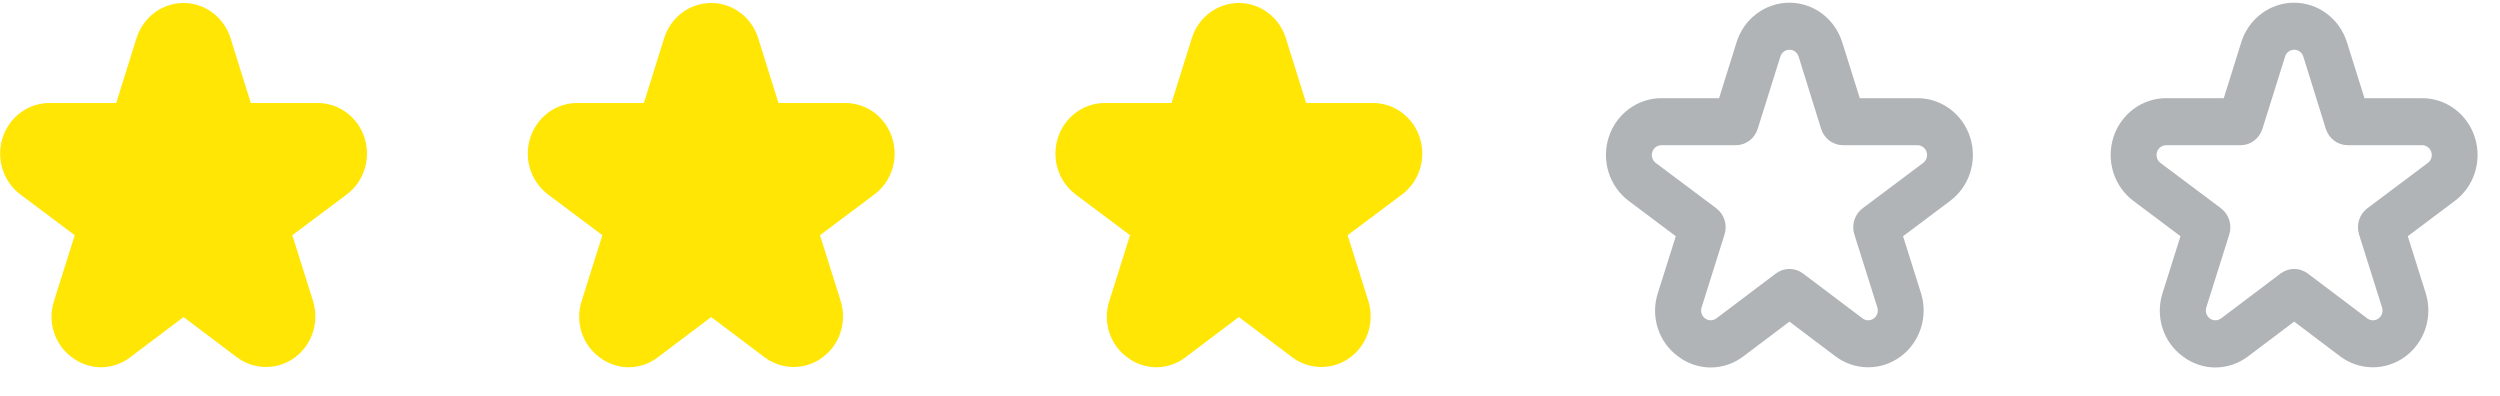 <svg width="82" height="13" viewBox="0 0 82 13" fill="none" xmlns="http://www.w3.org/2000/svg">
<g clip-path="url(#clip0_1_262)">
<path d="M0.666 6.377L2.451 7.715L1.773 9.868C1.664 10.202 1.662 10.563 1.769 10.898C1.876 11.233 2.086 11.524 2.367 11.726C2.644 11.935 2.978 12.047 3.322 12.046C3.665 12.044 3.999 11.928 4.273 11.716L6.02 10.399L7.766 11.715C8.042 11.923 8.375 12.036 8.718 12.037C9.06 12.039 9.394 11.93 9.672 11.724C9.95 11.519 10.157 11.229 10.264 10.895C10.371 10.562 10.371 10.202 10.266 9.868L9.588 7.715L11.374 6.377C11.649 6.171 11.854 5.881 11.959 5.548C12.064 5.215 12.063 4.856 11.958 4.524C11.852 4.191 11.646 3.901 11.37 3.695C11.094 3.49 10.762 3.379 10.421 3.378H8.227L7.561 1.251C7.457 0.916 7.251 0.624 6.974 0.417C6.697 0.21 6.363 0.098 6.02 0.098C5.677 0.098 5.343 0.21 5.066 0.417C4.789 0.624 4.583 0.916 4.478 1.251L3.812 3.378H1.621C1.279 3.379 0.947 3.49 0.671 3.695C0.395 3.901 0.19 4.191 0.084 4.524C-0.022 4.856 -0.022 5.215 0.083 5.548C0.187 5.881 0.392 6.171 0.668 6.377H0.666Z" fill="#FFE605"/>
</g>
<g clip-path="url(#clip1_1_262)">
<path d="M17.973 6.377L19.758 7.715L19.08 9.868C18.971 10.202 18.969 10.563 19.076 10.898C19.183 11.233 19.393 11.524 19.674 11.726C19.951 11.935 20.285 12.047 20.629 12.046C20.972 12.044 21.306 11.928 21.58 11.716L23.327 10.399L25.073 11.715C25.349 11.923 25.682 12.036 26.025 12.037C26.367 12.039 26.701 11.93 26.979 11.724C27.257 11.519 27.464 11.229 27.571 10.895C27.677 10.562 27.678 10.202 27.573 9.868L26.895 7.715L28.681 6.377C28.956 6.171 29.161 5.881 29.266 5.548C29.371 5.215 29.37 4.856 29.265 4.524C29.159 4.191 28.953 3.901 28.677 3.695C28.401 3.49 28.069 3.379 27.728 3.378H25.534L24.868 1.251C24.764 0.916 24.558 0.624 24.281 0.417C24.004 0.21 23.67 0.098 23.327 0.098C22.984 0.098 22.65 0.21 22.372 0.417C22.095 0.624 21.89 0.916 21.785 1.251L21.119 3.378H18.928C18.586 3.379 18.254 3.49 17.978 3.695C17.702 3.901 17.497 4.191 17.391 4.524C17.285 4.856 17.285 5.215 17.389 5.548C17.494 5.881 17.699 6.171 17.974 6.377H17.973Z" fill="#FFE605"/>
</g>
<g clip-path="url(#clip2_1_262)">
<path d="M35.279 6.377L37.065 7.715L36.387 9.868C36.278 10.202 36.276 10.563 36.383 10.898C36.49 11.233 36.7 11.524 36.981 11.726C37.257 11.935 37.592 12.047 37.936 12.046C38.279 12.044 38.613 11.928 38.887 11.716L40.634 10.399L42.38 11.715C42.656 11.923 42.989 12.036 43.332 12.037C43.674 12.039 44.008 11.93 44.286 11.724C44.564 11.519 44.771 11.229 44.878 10.895C44.984 10.562 44.985 10.202 44.88 9.868L44.202 7.715L45.988 6.377C46.263 6.171 46.468 5.881 46.573 5.548C46.678 5.215 46.677 4.856 46.571 4.524C46.466 4.191 46.26 3.901 45.984 3.695C45.708 3.49 45.376 3.379 45.035 3.378H42.841L42.175 1.251C42.071 0.916 41.865 0.624 41.588 0.417C41.311 0.21 40.977 0.098 40.634 0.098C40.291 0.098 39.956 0.21 39.679 0.417C39.402 0.624 39.197 0.916 39.092 1.251L38.426 3.378H36.235C35.893 3.379 35.561 3.49 35.285 3.695C35.009 3.901 34.803 4.191 34.698 4.524C34.592 4.856 34.592 5.215 34.696 5.548C34.801 5.881 35.006 6.171 35.282 6.377H35.279Z" fill="#FFE605"/>
</g>
<g clip-path="url(#clip3_1_262)">
<path d="M56.111 12.054C55.728 12.052 55.355 11.926 55.047 11.694C54.731 11.466 54.496 11.14 54.376 10.765C54.255 10.389 54.256 9.984 54.379 9.609L54.966 7.748L53.421 6.589C53.111 6.357 52.881 6.031 52.763 5.656C52.645 5.282 52.646 4.879 52.765 4.505C52.884 4.131 53.115 3.806 53.426 3.575C53.737 3.344 54.111 3.22 54.494 3.22H56.386L56.96 1.384C57.078 1.008 57.309 0.68 57.62 0.447C57.932 0.214 58.307 0.089 58.692 0.089C59.077 0.089 59.453 0.214 59.764 0.447C60.075 0.68 60.306 1.008 60.424 1.384V1.384L61.001 3.22H62.892C63.276 3.22 63.649 3.344 63.96 3.575C64.27 3.806 64.502 4.132 64.621 4.505C64.74 4.879 64.741 5.282 64.623 5.657C64.505 6.031 64.275 6.357 63.965 6.589L62.42 7.748L63.007 9.609C63.126 9.984 63.125 10.389 63.005 10.763C62.885 11.138 62.652 11.464 62.34 11.695C62.028 11.926 61.652 12.049 61.267 12.047C60.882 12.045 60.508 11.918 60.198 11.684L58.693 10.549L57.188 11.684C56.877 11.923 56.499 12.052 56.111 12.054V12.054ZM54.494 4.763C54.428 4.763 54.364 4.784 54.31 4.824C54.256 4.864 54.216 4.92 54.196 4.984C54.175 5.049 54.175 5.118 54.195 5.183C54.216 5.248 54.255 5.304 54.309 5.344L56.293 6.831C56.421 6.927 56.516 7.062 56.565 7.216C56.614 7.37 56.614 7.537 56.565 7.691L55.813 10.082C55.792 10.147 55.791 10.217 55.812 10.282C55.833 10.347 55.873 10.404 55.927 10.444C55.98 10.484 56.045 10.506 56.112 10.505C56.179 10.505 56.244 10.483 56.297 10.443L58.248 8.971C58.377 8.874 58.534 8.821 58.694 8.821C58.855 8.821 59.011 8.874 59.14 8.971L61.091 10.442C61.145 10.483 61.209 10.505 61.276 10.506C61.343 10.506 61.408 10.485 61.462 10.444C61.516 10.404 61.557 10.348 61.577 10.282C61.597 10.217 61.597 10.147 61.576 10.082L60.823 7.69C60.774 7.536 60.775 7.37 60.823 7.215C60.872 7.061 60.967 6.926 61.095 6.831L63.079 5.344C63.132 5.304 63.172 5.247 63.192 5.183C63.213 5.118 63.212 5.049 63.192 4.984C63.172 4.92 63.132 4.863 63.078 4.824C63.025 4.784 62.96 4.762 62.894 4.762H60.449C60.289 4.762 60.134 4.71 60.005 4.614C59.877 4.517 59.781 4.382 59.733 4.226L58.994 1.855C58.974 1.79 58.934 1.733 58.88 1.693C58.826 1.653 58.762 1.631 58.695 1.631C58.629 1.631 58.564 1.653 58.51 1.693C58.456 1.733 58.416 1.79 58.396 1.855L57.652 4.227C57.604 4.382 57.508 4.518 57.38 4.614C57.251 4.71 57.096 4.762 56.937 4.763H54.494Z" fill="#B0B4B7"/>
</g>
<g clip-path="url(#clip4_1_262)">
<path d="M72.665 12.054C72.282 12.052 71.91 11.926 71.601 11.694C71.286 11.466 71.05 11.14 70.93 10.765C70.81 10.389 70.811 9.984 70.933 9.609L71.52 7.748L69.975 6.589C69.665 6.357 69.435 6.031 69.317 5.656C69.2 5.282 69.2 4.879 69.319 4.505C69.439 4.131 69.67 3.806 69.981 3.575C70.291 3.344 70.665 3.22 71.049 3.22H72.94L73.514 1.384C73.632 1.008 73.864 0.68 74.175 0.447C74.486 0.214 74.861 0.089 75.246 0.089C75.632 0.089 76.007 0.214 76.318 0.447C76.63 0.68 76.861 1.008 76.979 1.384V1.384L77.555 3.22H79.446C79.83 3.22 80.204 3.344 80.514 3.575C80.825 3.806 81.056 4.132 81.175 4.505C81.294 4.879 81.295 5.282 81.177 5.657C81.059 6.031 80.829 6.357 80.519 6.589L78.975 7.748L79.562 9.609C79.68 9.984 79.679 10.389 79.559 10.763C79.439 11.138 79.207 11.464 78.894 11.695C78.582 11.926 78.206 12.049 77.822 12.047C77.437 12.045 77.062 11.918 76.752 11.684L75.248 10.549L73.743 11.684C73.431 11.923 73.053 12.052 72.665 12.054V12.054ZM71.049 4.763C70.983 4.763 70.918 4.784 70.864 4.824C70.811 4.864 70.771 4.92 70.75 4.984C70.73 5.049 70.73 5.118 70.75 5.183C70.77 5.248 70.81 5.304 70.863 5.344L72.848 6.831C72.975 6.927 73.07 7.062 73.119 7.216C73.168 7.37 73.168 7.537 73.12 7.691L72.367 10.082C72.346 10.147 72.346 10.217 72.367 10.282C72.387 10.347 72.427 10.404 72.481 10.444C72.535 10.484 72.6 10.506 72.667 10.505C72.733 10.505 72.798 10.483 72.852 10.443L74.803 8.971C74.932 8.874 75.088 8.821 75.249 8.821C75.409 8.821 75.565 8.874 75.695 8.971L77.645 10.442C77.699 10.483 77.764 10.505 77.831 10.506C77.897 10.506 77.963 10.485 78.017 10.444C78.071 10.404 78.111 10.348 78.131 10.282C78.152 10.217 78.151 10.147 78.13 10.082L77.377 7.69C77.329 7.536 77.329 7.37 77.378 7.215C77.427 7.061 77.522 6.926 77.649 6.831L79.633 5.344C79.687 5.304 79.727 5.247 79.747 5.183C79.767 5.118 79.767 5.049 79.746 4.984C79.726 4.92 79.686 4.863 79.632 4.824C79.579 4.784 79.514 4.762 79.448 4.762H77.003C76.844 4.762 76.689 4.71 76.56 4.614C76.431 4.517 76.336 4.382 76.287 4.226L75.549 1.855C75.528 1.79 75.488 1.733 75.435 1.693C75.381 1.653 75.316 1.631 75.249 1.631C75.183 1.631 75.118 1.653 75.064 1.693C75.011 1.733 74.971 1.79 74.951 1.855L74.207 4.227C74.158 4.382 74.063 4.518 73.934 4.614C73.806 4.71 73.651 4.762 73.492 4.763H71.049Z" fill="#B0B4B7"/>
</g>
<defs>
<clipPath id="clip0_1_262">
<rect width="12.04" height="12.343" fill="white"/>
</clipPath>
<clipPath id="clip1_1_262">
<rect width="12.04" height="12.343" fill="white" transform="translate(17.307)"/>
</clipPath>
<clipPath id="clip2_1_262">
<rect width="12.04" height="12.343" fill="white" transform="translate(34.614)"/>
</clipPath>
<clipPath id="clip3_1_262">
<rect width="12.04" height="12.343" fill="white" transform="translate(52.673)"/>
</clipPath>
<clipPath id="clip4_1_262">
<rect width="12.04" height="12.343" fill="white" transform="translate(69.228)"/>
</clipPath>
</defs>
</svg>

